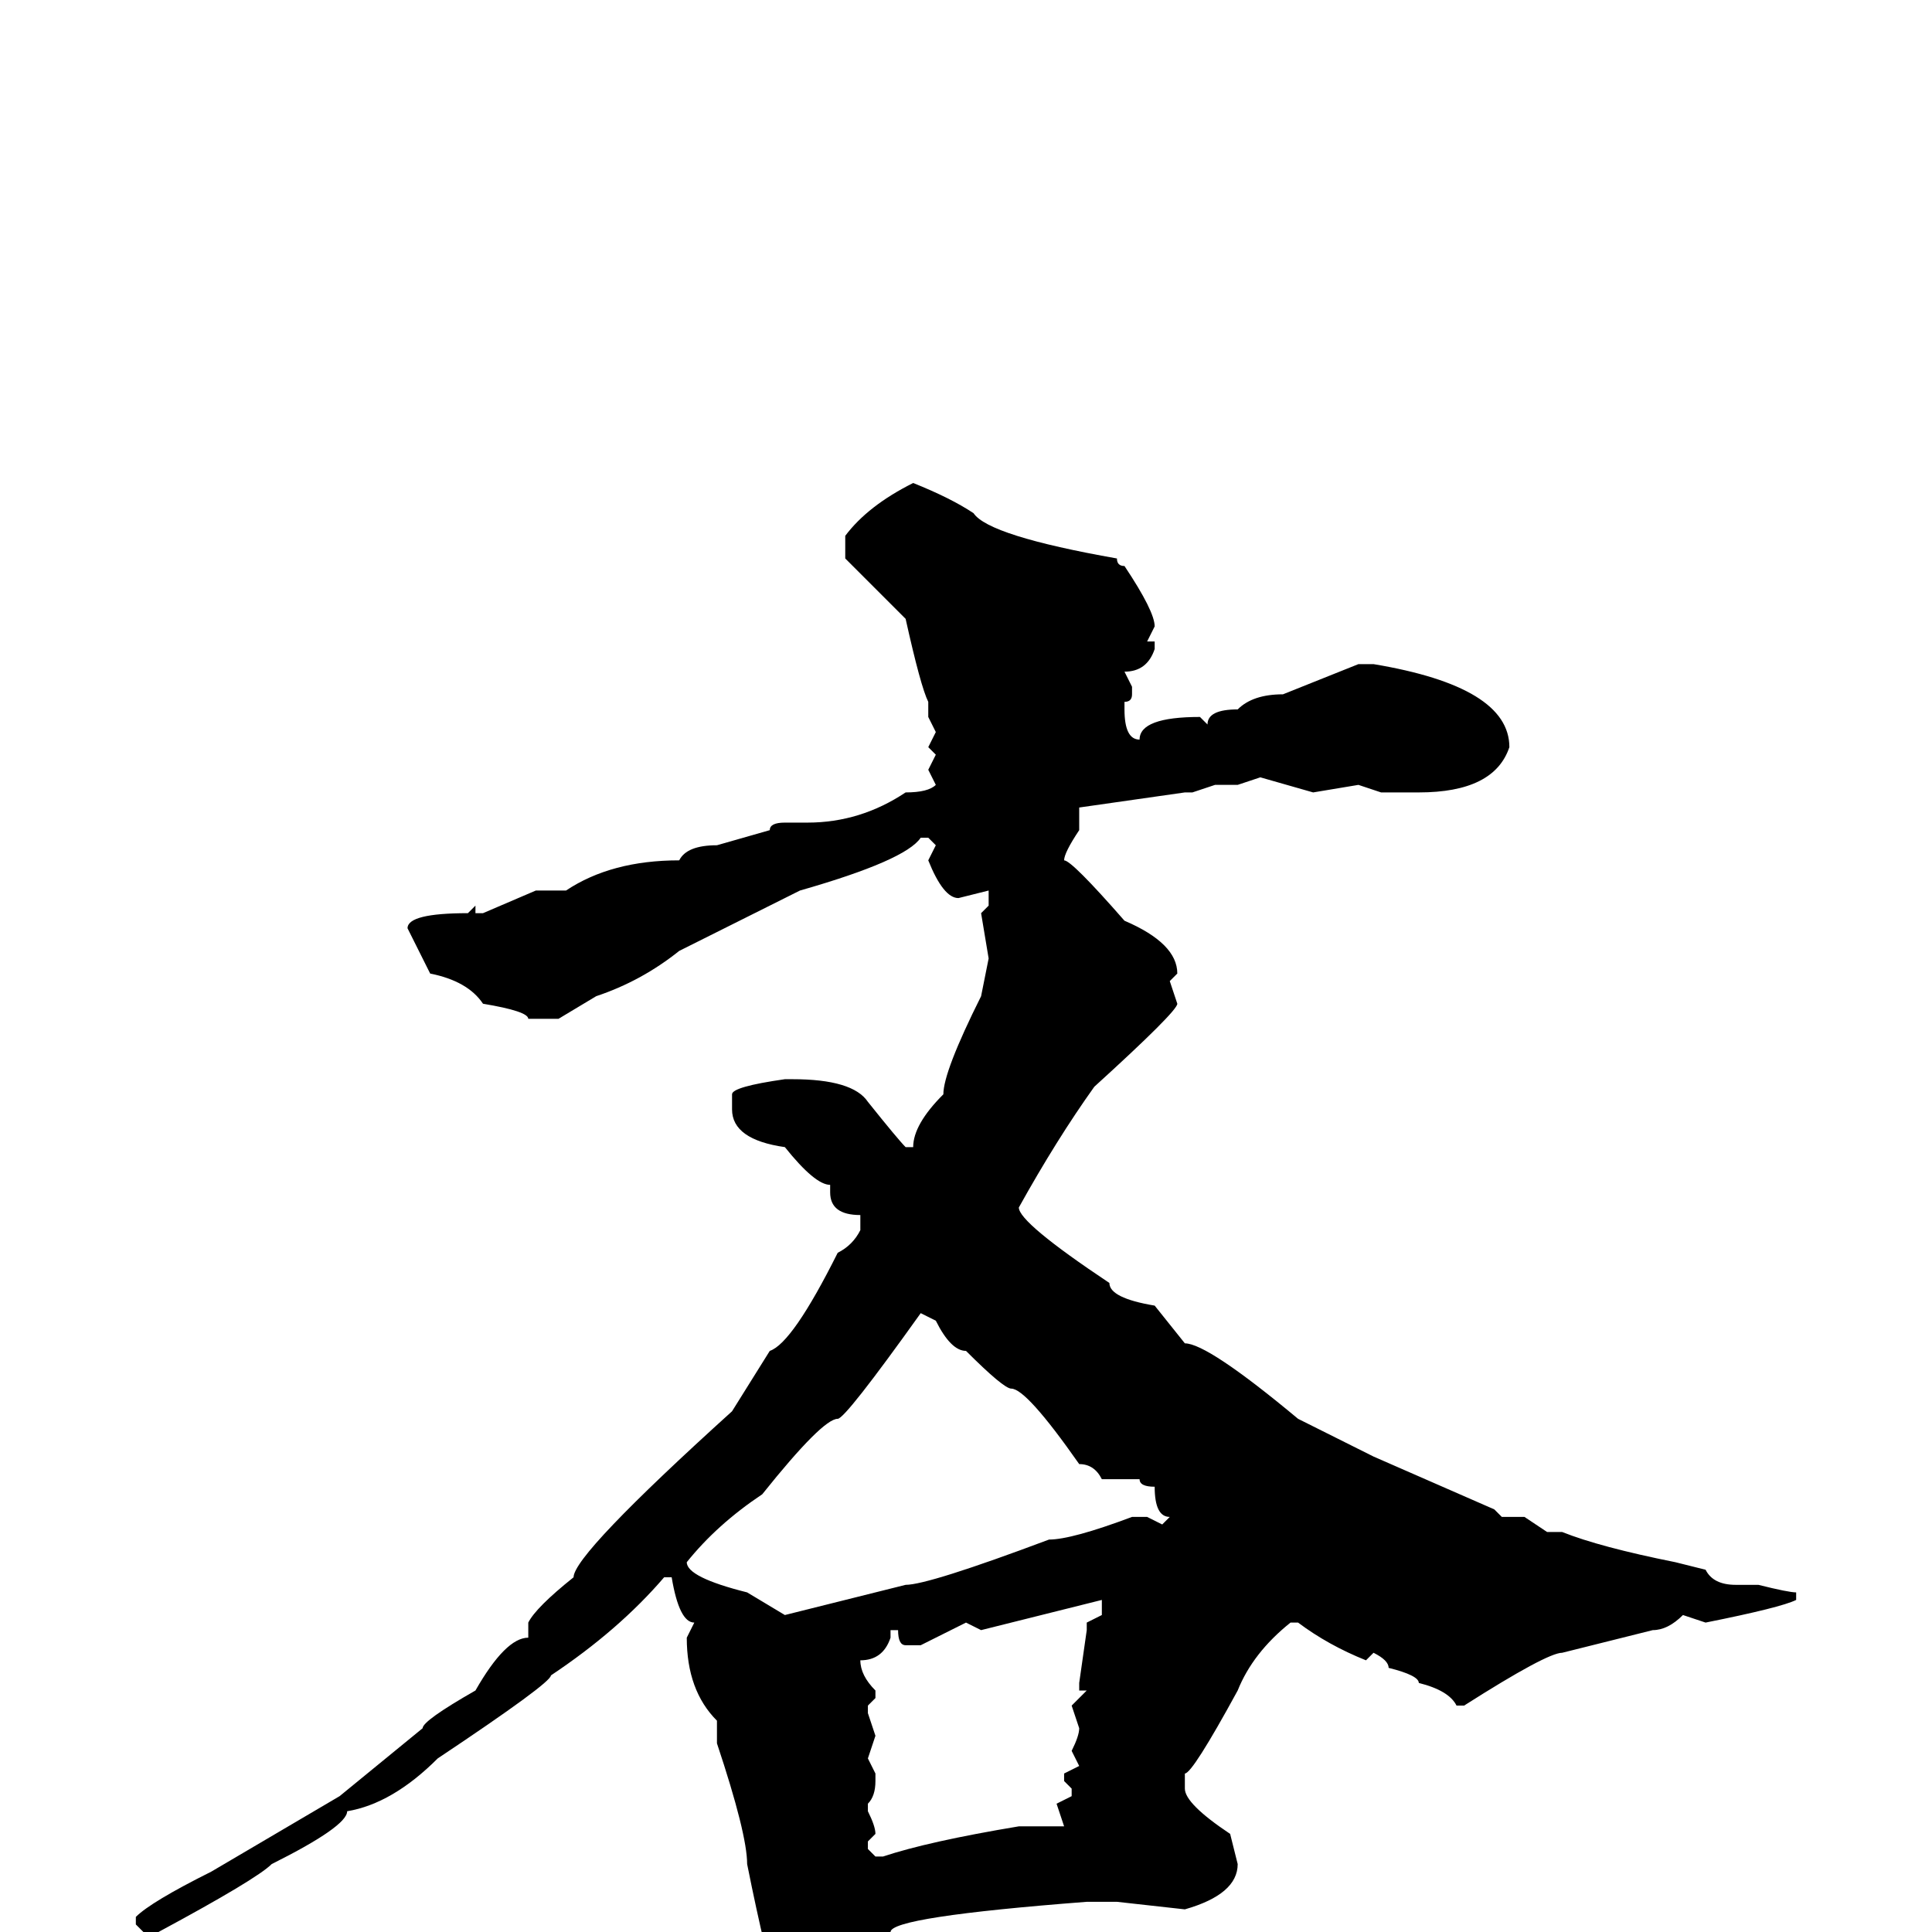 <svg xmlns="http://www.w3.org/2000/svg" viewBox="0 -256 256 256">
	<path fill="#000000" d="M121 -192Q126 -190 129 -188Q131 -185 148 -182Q148 -181 149 -181Q153 -175 153 -173L152 -171H153V-170Q152 -167 149 -167L150 -165V-164Q150 -163 149 -163V-162Q149 -158 151 -158Q151 -161 159 -161L160 -160Q160 -162 164 -162Q166 -164 170 -164L180 -168H182Q200 -165 200 -157Q198 -151 188 -151H183L180 -152L174 -151L167 -153L164 -152H161L158 -151H157L143 -149V-148V-146Q141 -143 141 -142Q142 -142 149 -134Q156 -131 156 -127L155 -126L156 -123Q156 -122 145 -112Q140 -105 135 -96Q135 -94 147 -86Q147 -84 153 -83L157 -78Q160 -78 172 -68L182 -63L198 -56L199 -55H202L205 -53H206H207Q212 -51 222 -49L226 -48Q227 -46 230 -46H233Q237 -45 238 -45V-44Q236 -43 226 -41L223 -42Q221 -40 219 -40L207 -37Q205 -37 194 -30H193Q192 -32 188 -33Q188 -34 184 -35Q184 -36 182 -37L181 -36Q176 -38 172 -41H171Q166 -37 164 -32Q158 -21 157 -21V-19Q157 -17 163 -13L164 -9Q164 -5 157 -3L148 -4H144Q118 -2 118 0Q118 7 108 16H107Q104 16 99 -9Q99 -13 95 -25V-28Q91 -32 91 -39L92 -41Q90 -41 89 -47H88Q82 -40 73 -34Q73 -33 58 -23Q52 -17 46 -16Q46 -14 36 -9Q34 -7 21 0H19L18 -1V-2Q20 -4 28 -8L45 -18L56 -27Q56 -28 63 -32Q67 -39 70 -39V-40V-41Q71 -43 76 -47Q76 -50 97 -69L102 -77Q105 -78 111 -90Q113 -91 114 -93V-95Q110 -95 110 -98V-99Q108 -99 104 -104Q97 -105 97 -109V-111Q97 -112 104 -113H105Q113 -113 115 -110Q119 -105 120 -104H121Q121 -107 125 -111Q125 -114 130 -124L131 -129L130 -135L131 -136V-138L127 -137Q125 -137 123 -142L124 -144L123 -145H122Q120 -142 106 -138L90 -130Q85 -126 79 -124L74 -121H72H70Q70 -122 64 -123Q62 -126 57 -127L54 -133Q54 -135 62 -135L63 -136V-135H64L71 -138H75Q81 -142 90 -142Q91 -144 95 -144L102 -146Q102 -147 104 -147H107Q114 -147 120 -151Q123 -151 124 -152L123 -154L124 -156L123 -157L124 -159L123 -161V-163Q122 -165 120 -174L112 -182V-185Q115 -189 121 -192ZM122 -82Q112 -68 111 -68Q109 -68 101 -58Q95 -54 91 -49Q91 -47 99 -45L104 -42L120 -46Q123 -46 139 -52Q142 -52 150 -55H152L154 -54L155 -55Q153 -55 153 -59Q151 -59 151 -60H146Q145 -62 143 -62Q136 -72 134 -72Q133 -72 128 -77Q126 -77 124 -81ZM130 -40L128 -41L122 -38H120Q119 -38 119 -40H118V-39Q117 -36 114 -36Q114 -34 116 -32V-31L115 -30V-29L116 -26L115 -23L116 -21V-20Q116 -18 115 -17V-16Q116 -14 116 -13L115 -12V-11L116 -10H117Q123 -12 135 -14H140H141L140 -17L142 -18V-19L141 -20V-21L143 -22L142 -24Q143 -26 143 -27L142 -30L144 -32H143V-33L144 -40V-41L146 -42V-44Z"/>
</svg>